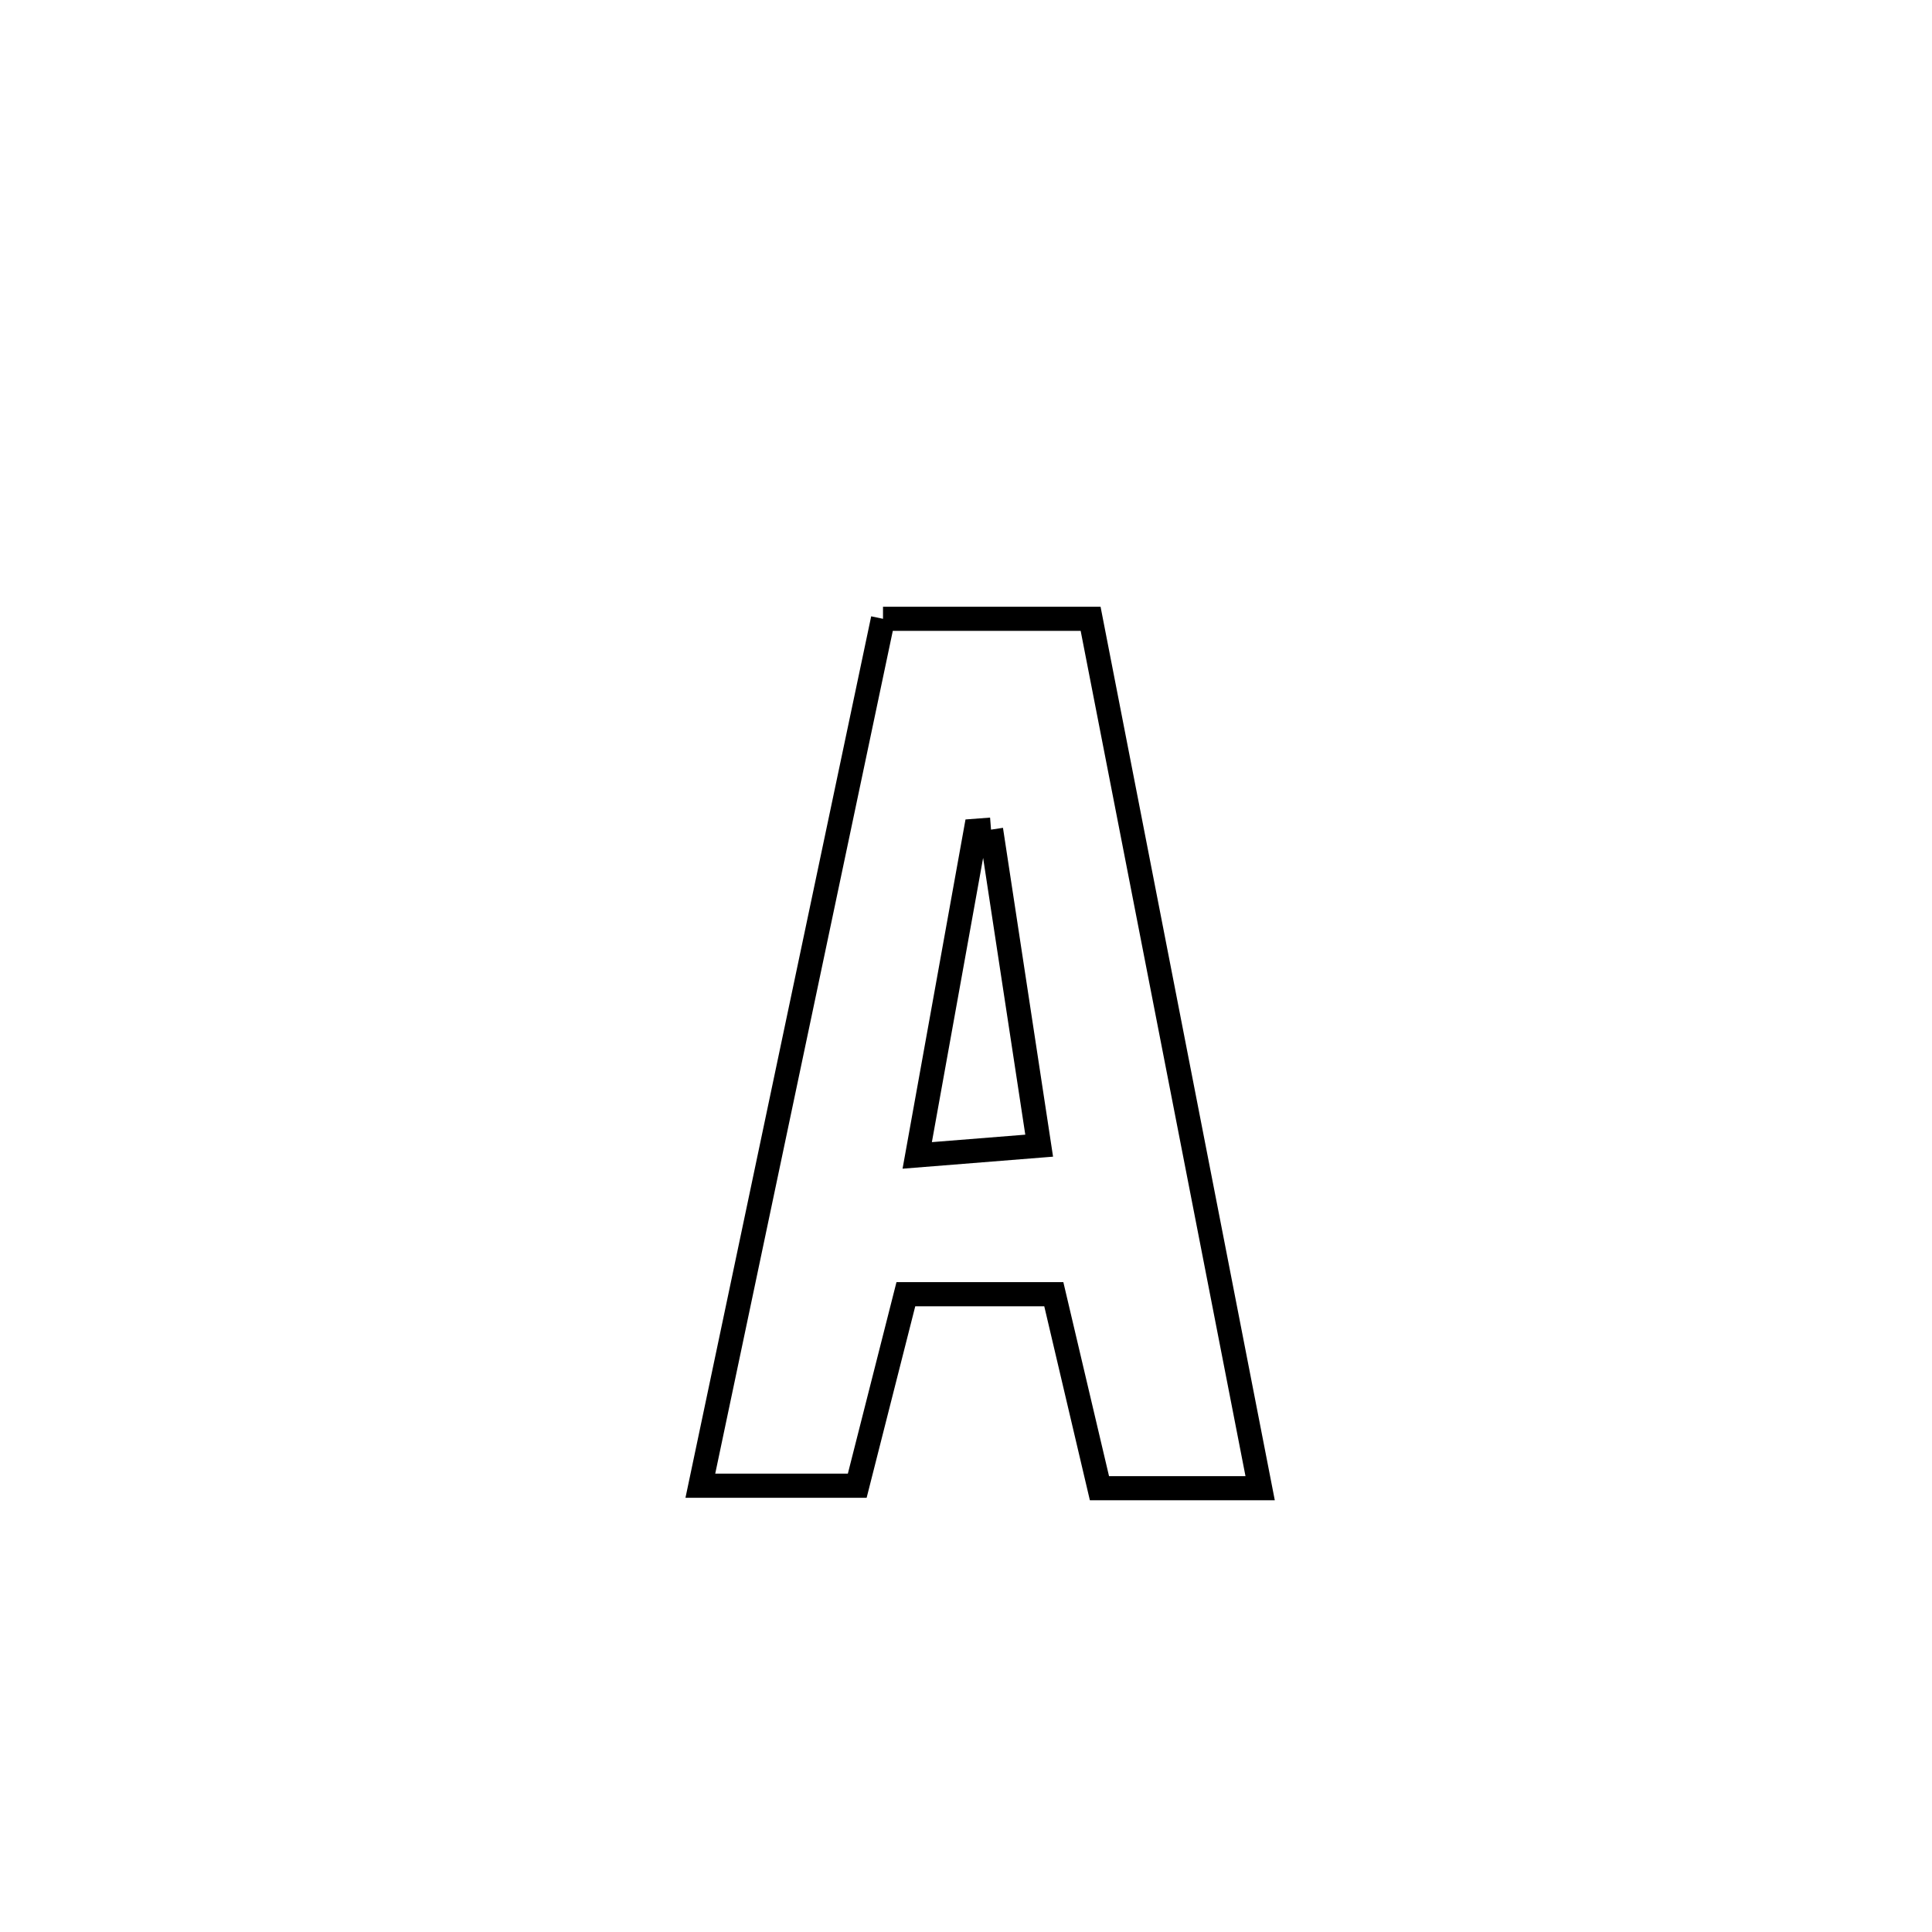 <svg xmlns="http://www.w3.org/2000/svg" viewBox="0.0 0.0 24.0 24.0" height="200px" width="200px"><path fill="none" stroke="black" stroke-width=".3" stroke-opacity="1.0"  filling="0" d="M10.969 7.687 L10.969 7.687 C11.136 7.687 13.436 7.687 13.548 7.687 L13.548 7.687 C13.899 9.487 14.25 11.287 14.601 13.087 C14.952 14.887 15.303 16.687 15.654 18.487 L15.654 18.487 C14.989 18.487 14.324 18.487 13.658 18.487 L13.658 18.487 C13.641 18.414 13.103 16.127 13.091 16.077 L13.091 16.077 C12.478 16.077 11.866 16.077 11.253 16.077 L11.253 16.077 C11.213 16.234 10.678 18.342 10.649 18.456 L10.649 18.456 C9.999 18.456 9.349 18.456 8.7 18.456 L8.7 18.456 C9.078 16.662 9.456 14.867 9.834 13.072 C10.212 11.277 10.591 9.482 10.969 7.687 L10.969 7.687"></path>
<path fill="none" stroke="black" stroke-width=".3" stroke-opacity="1.0"  filling="0" d="M12.311 10.306 L12.311 10.306 C12.51 11.615 12.71 12.924 12.909 14.232 L12.909 14.232 C12.404 14.273 11.899 14.313 11.394 14.353 L11.394 14.353 C11.636 13.009 11.879 11.664 12.121 10.32 L12.121 10.32 C12.184 10.315 12.248 10.311 12.311 10.306 L12.311 10.306"></path></svg>